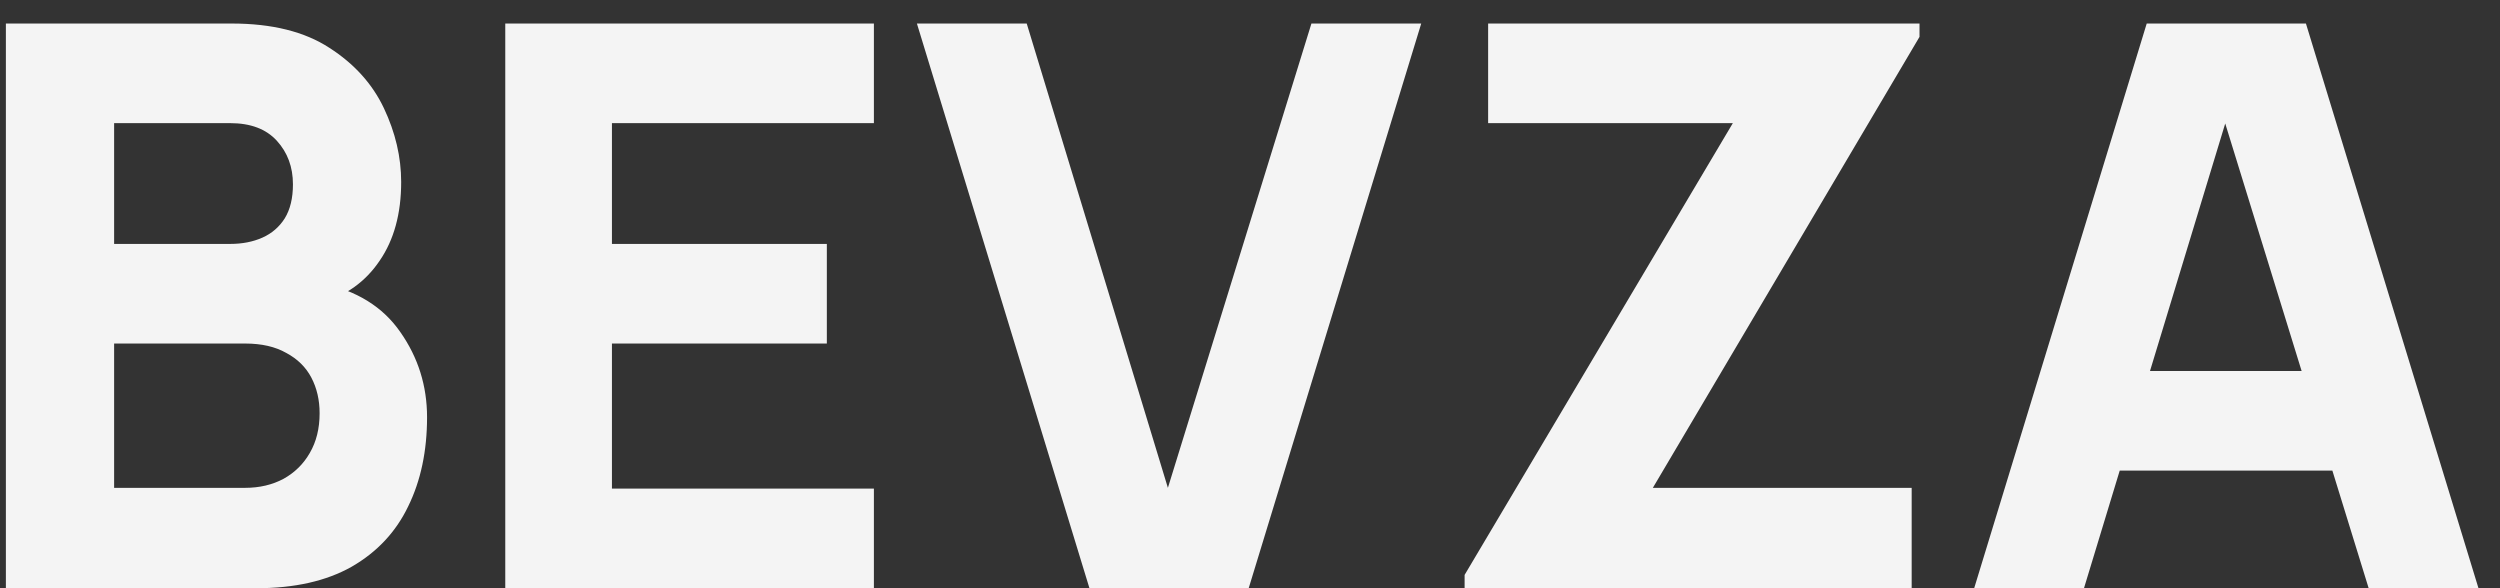 <svg width="102" height="24" viewBox="0 0 102 24" fill="none" xmlns="http://www.w3.org/2000/svg">
<rect x="0" y="0" width="102" height="24" fill="#333333" stroke="none"/>
<path d="M0.24 24V0.96H9.456C11.099 0.96 12.427 1.291 13.44 1.952C14.453 2.603 15.195 3.424 15.664 4.416C16.133 5.408 16.368 6.411 16.368 7.424C16.368 8.715 16.075 9.787 15.488 10.64C14.912 11.493 14.117 12.064 13.104 12.352V11.552C14.544 11.851 15.621 12.517 16.336 13.552C17.061 14.587 17.424 15.744 17.424 17.024C17.424 18.4 17.168 19.611 16.656 20.656C16.155 21.701 15.387 22.523 14.352 23.12C13.317 23.707 12.016 24 10.448 24H0.24ZM4.656 19.904H10C10.587 19.904 11.109 19.781 11.568 19.536C12.027 19.28 12.384 18.928 12.64 18.48C12.907 18.021 13.04 17.483 13.04 16.864C13.04 16.32 12.928 15.835 12.704 15.408C12.48 14.981 12.139 14.645 11.68 14.4C11.232 14.144 10.672 14.016 10 14.016H4.656V19.904ZM4.656 9.952H9.392C9.883 9.952 10.32 9.867 10.704 9.696C11.088 9.525 11.392 9.264 11.616 8.912C11.84 8.549 11.952 8.085 11.952 7.52C11.952 6.816 11.733 6.224 11.296 5.744C10.859 5.264 10.224 5.024 9.392 5.024H4.656V9.952ZM20.615 24V0.96H35.655V5.024H24.967V9.952H33.735V14.016H24.967V19.936H35.655V24H20.615ZM44.45 24L37.41 0.96H41.89L47.65 19.904L53.506 0.96H57.986L50.946 24H44.45ZM59.756 24V23.456L70.7 5.024H60.716V0.96H78.316V1.504L67.436 19.904H77.996V24H59.756ZM80.546 24L87.586 0.96H94.082L101.122 24H96.642L90.37 3.68H91.202L85.026 24H80.546ZM84.77 19.2V15.136H96.93V19.2H84.77Z" fill="#F4F4F4"/>
</svg>
